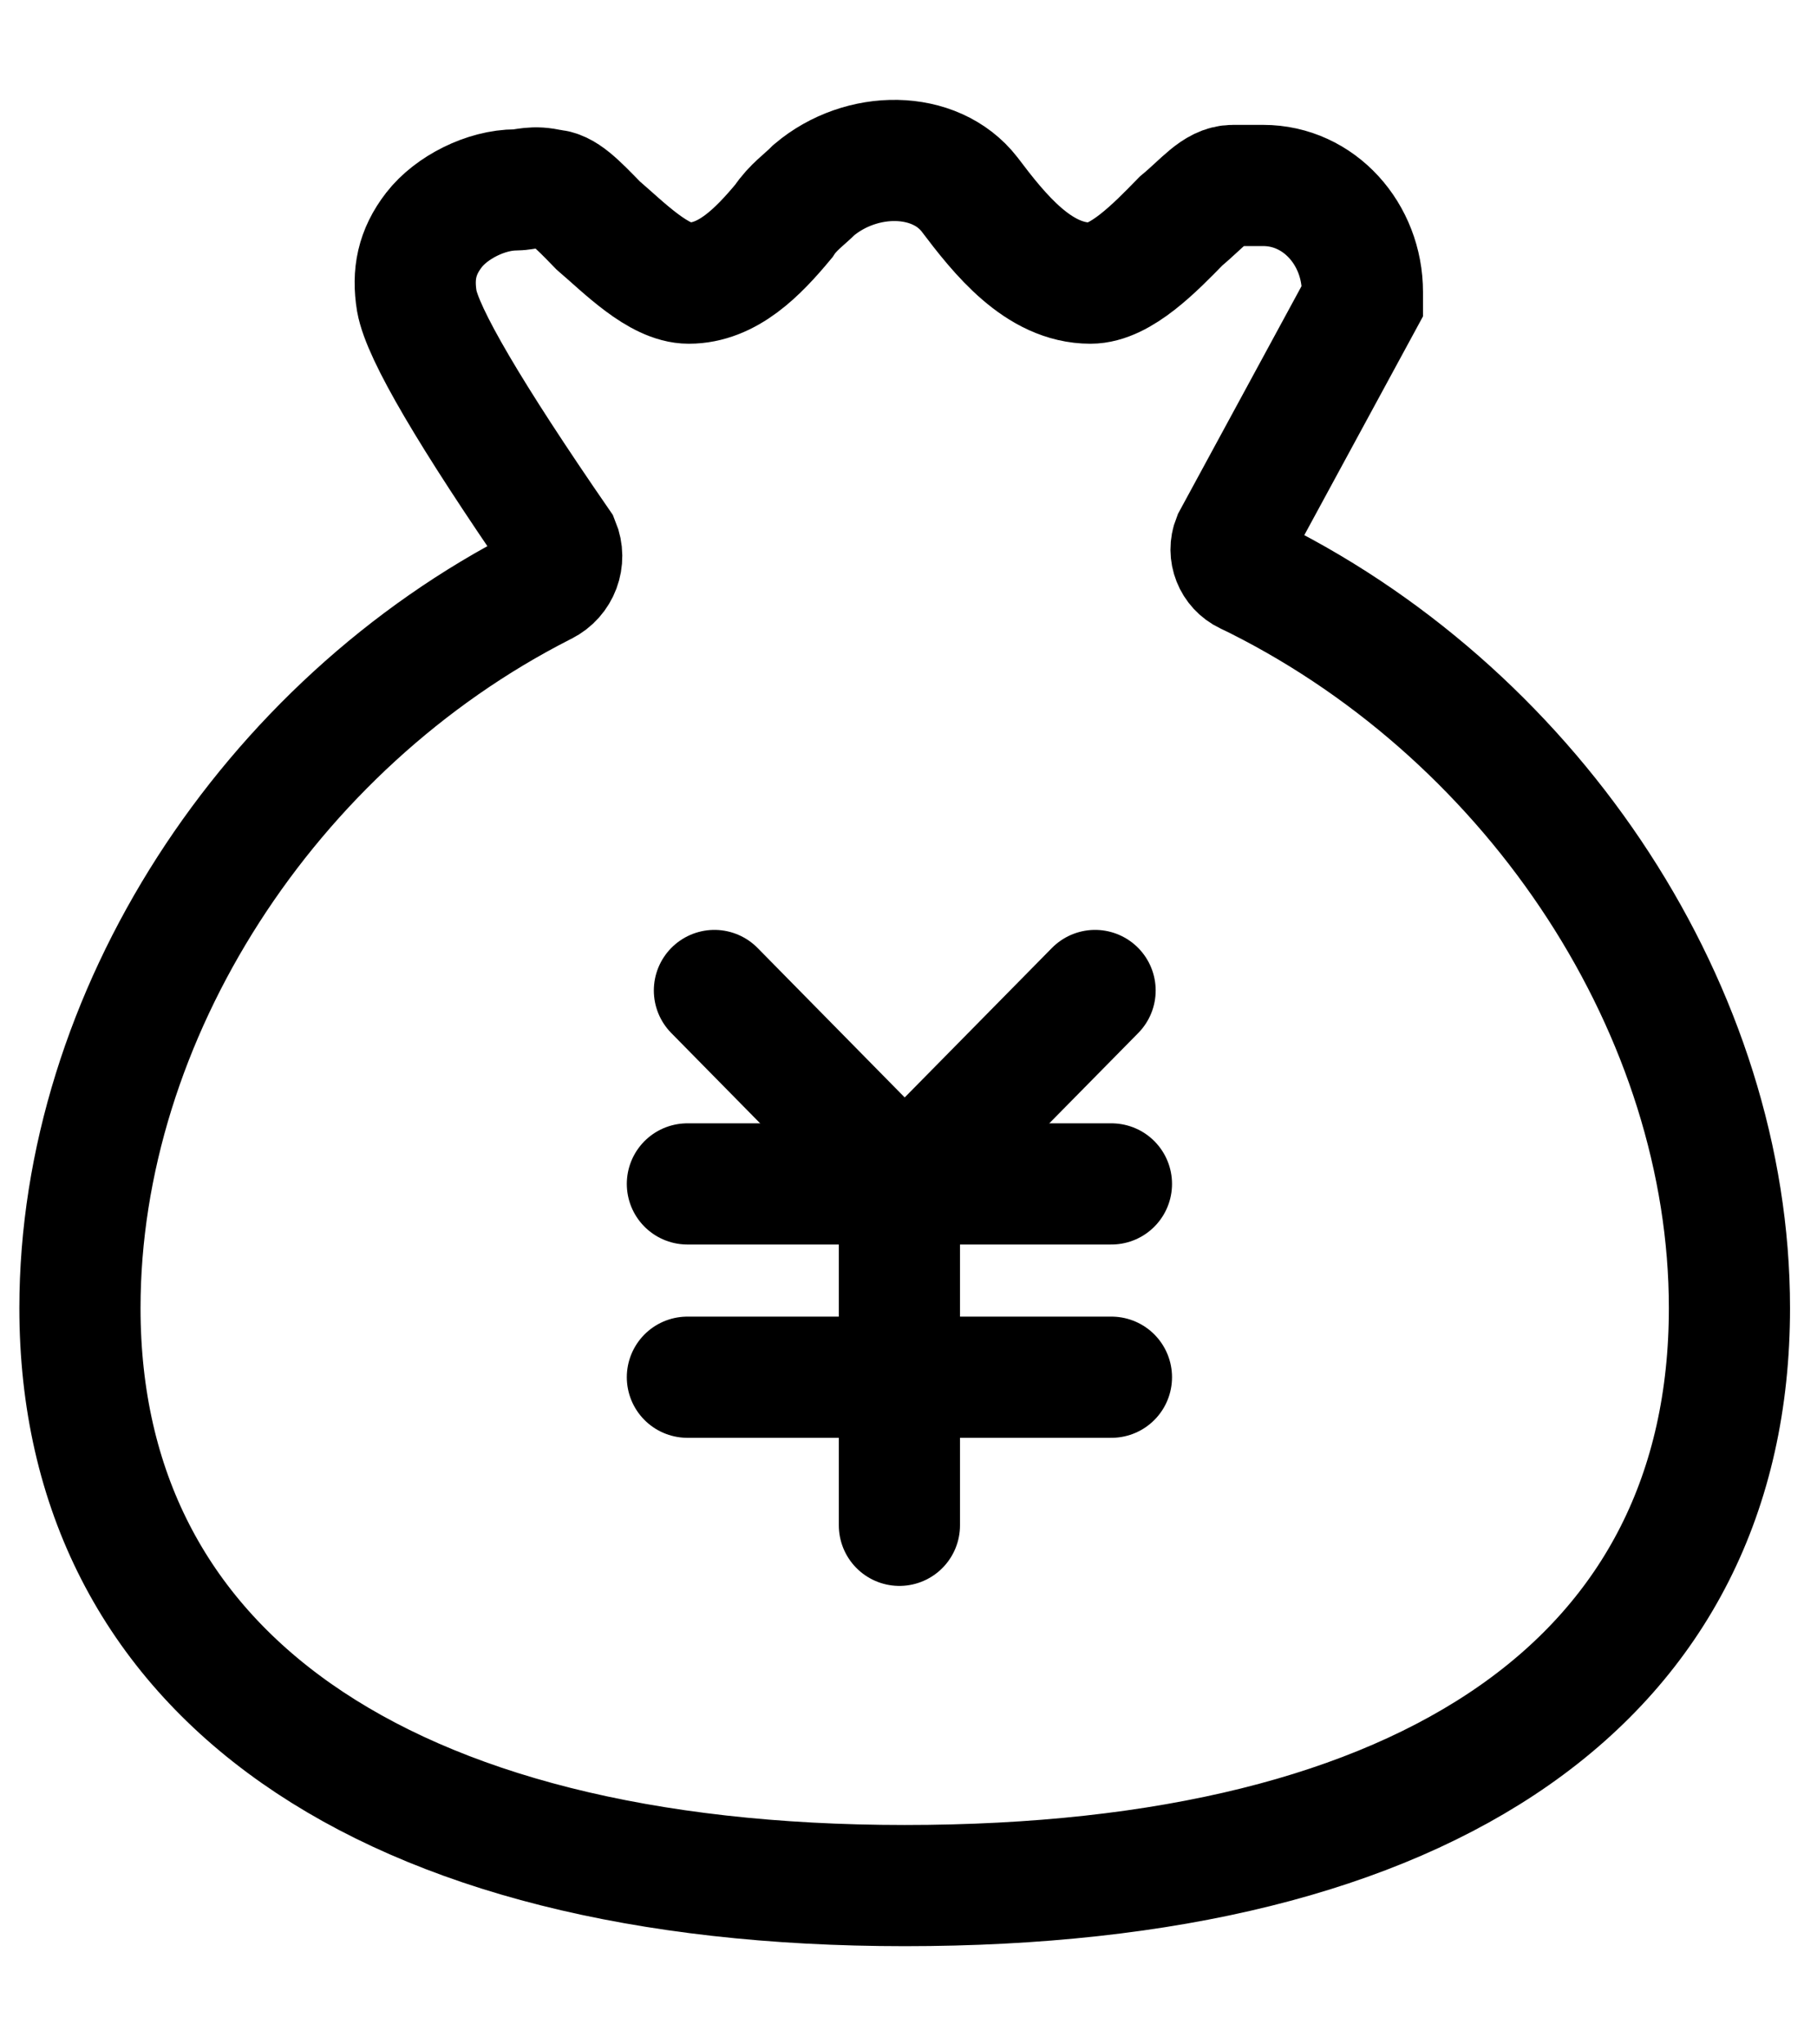<?xml version="1.0" encoding="UTF-8"?>
<svg width="16px" height="18px" viewBox="0 0 16 18" version="1.1" xmlns="http://www.w3.org/2000/svg" xmlns:xlink="http://www.w3.org/1999/xlink">
    <!-- Generator: Sketch 57.1 (83088) - https://sketch.com -->
    <title>Top bar_photo_pulldown_icon_money_defualt_28px</title>
    <desc>Created with Sketch.</desc>
    <g id="Page-1" stroke="none" stroke-width="1" fill="none" fill-rule="evenodd">
        <g id="02_我的项目_头像_下拉列表" transform="translate(-1672, -256)" fill-rule="nonzero" stroke="#000000" stroke-width="1.067">
            <g id="HOME_TX_TK" transform="translate(1652, 60)">
                <g id="pull-down_list/style-copy-2" transform="translate(0, 185)">
                    <g id="pull-down_list/style/nor">
                        <g id="icon_style/28px">
                            <g transform="translate(14, 6)">
                                <g id="icon_style/28px/icon">
                                    <g transform="translate(6, 6)">
                                        <g id="Top-bar_photo_pulldown_icon_money_defualt_28px" transform="translate(0.5, 0)">
                                            <g id="收益">
                                                <path d="M10.357,3.751 L11.497,1.65 L11.497,1.572 C11.497,1.063 11.117,0.633 10.623,0.633 L10.357,0.633 C10.204,0.633 10.09,0.789 9.9,0.946 C9.672,1.18 9.368,1.493 9.102,1.493 C8.645,1.493 8.303,1.063 8.037,0.711 C7.733,0.32 7.086,0.32 6.668,0.672 C6.592,0.75 6.478,0.828 6.402,0.946 C6.174,1.22 5.908,1.493 5.565,1.493 C5.299,1.493 4.995,1.18 4.767,0.985 C4.577,0.789 4.463,0.672 4.349,0.672 C4.197,0.633 4.12,0.672 4.044,0.672 C3.778,0.672 3.474,0.828 3.322,1.024 C3.17,1.22 3.132,1.415 3.17,1.65 C3.221,1.937 3.639,2.65 4.425,3.79 C4.481,3.926 4.423,4.082 4.291,4.148 C4.286,4.151 4.282,4.153 4.277,4.155 C1.863,5.383 0.204,7.945 0.204,10.517 C0.204,13.724 2.866,15.602 7.467,15.602 C12.106,15.602 14.729,13.764 14.729,10.517 C14.729,7.922 13.038,5.338 10.575,4.1 C10.548,4.087 10.515,4.07 10.476,4.052 C10.363,3.998 10.311,3.867 10.357,3.751 L10.357,3.751 L10.357,3.751 Z" id="Shape"></path>
                                                <path d="M5.553,9.424 L9.287,9.424" id="Line-4" stroke-linecap="round" stroke-linejoin="round"></path>
                                                <path d="M5.553,11.126 L9.287,11.126" id="Line-4-Copy" stroke-linecap="round" stroke-linejoin="round"></path>
                                                <path d="M7.42,9.424 L7.42,12.43" id="Line-5" stroke-linecap="round" stroke-linejoin="round"></path>
                                                <path d="M5.791,7.721 L7.299,9.253" id="Line-6" stroke-linecap="round" stroke-linejoin="round"></path>
                                                <path d="M7.775,7.721 L9.359,9.329" id="Line-6-Copy" stroke-linecap="round" stroke-linejoin="round" transform="translate(8.459, 8.415) scale(-1, 1) translate(-8.459, -8.415) "></path>
                                            </g>
                                        </g>
                                    </g>
                                </g>
                            </g>
                        </g>
                    </g>
                </g>
            </g>
        </g>
    </g>
</svg>